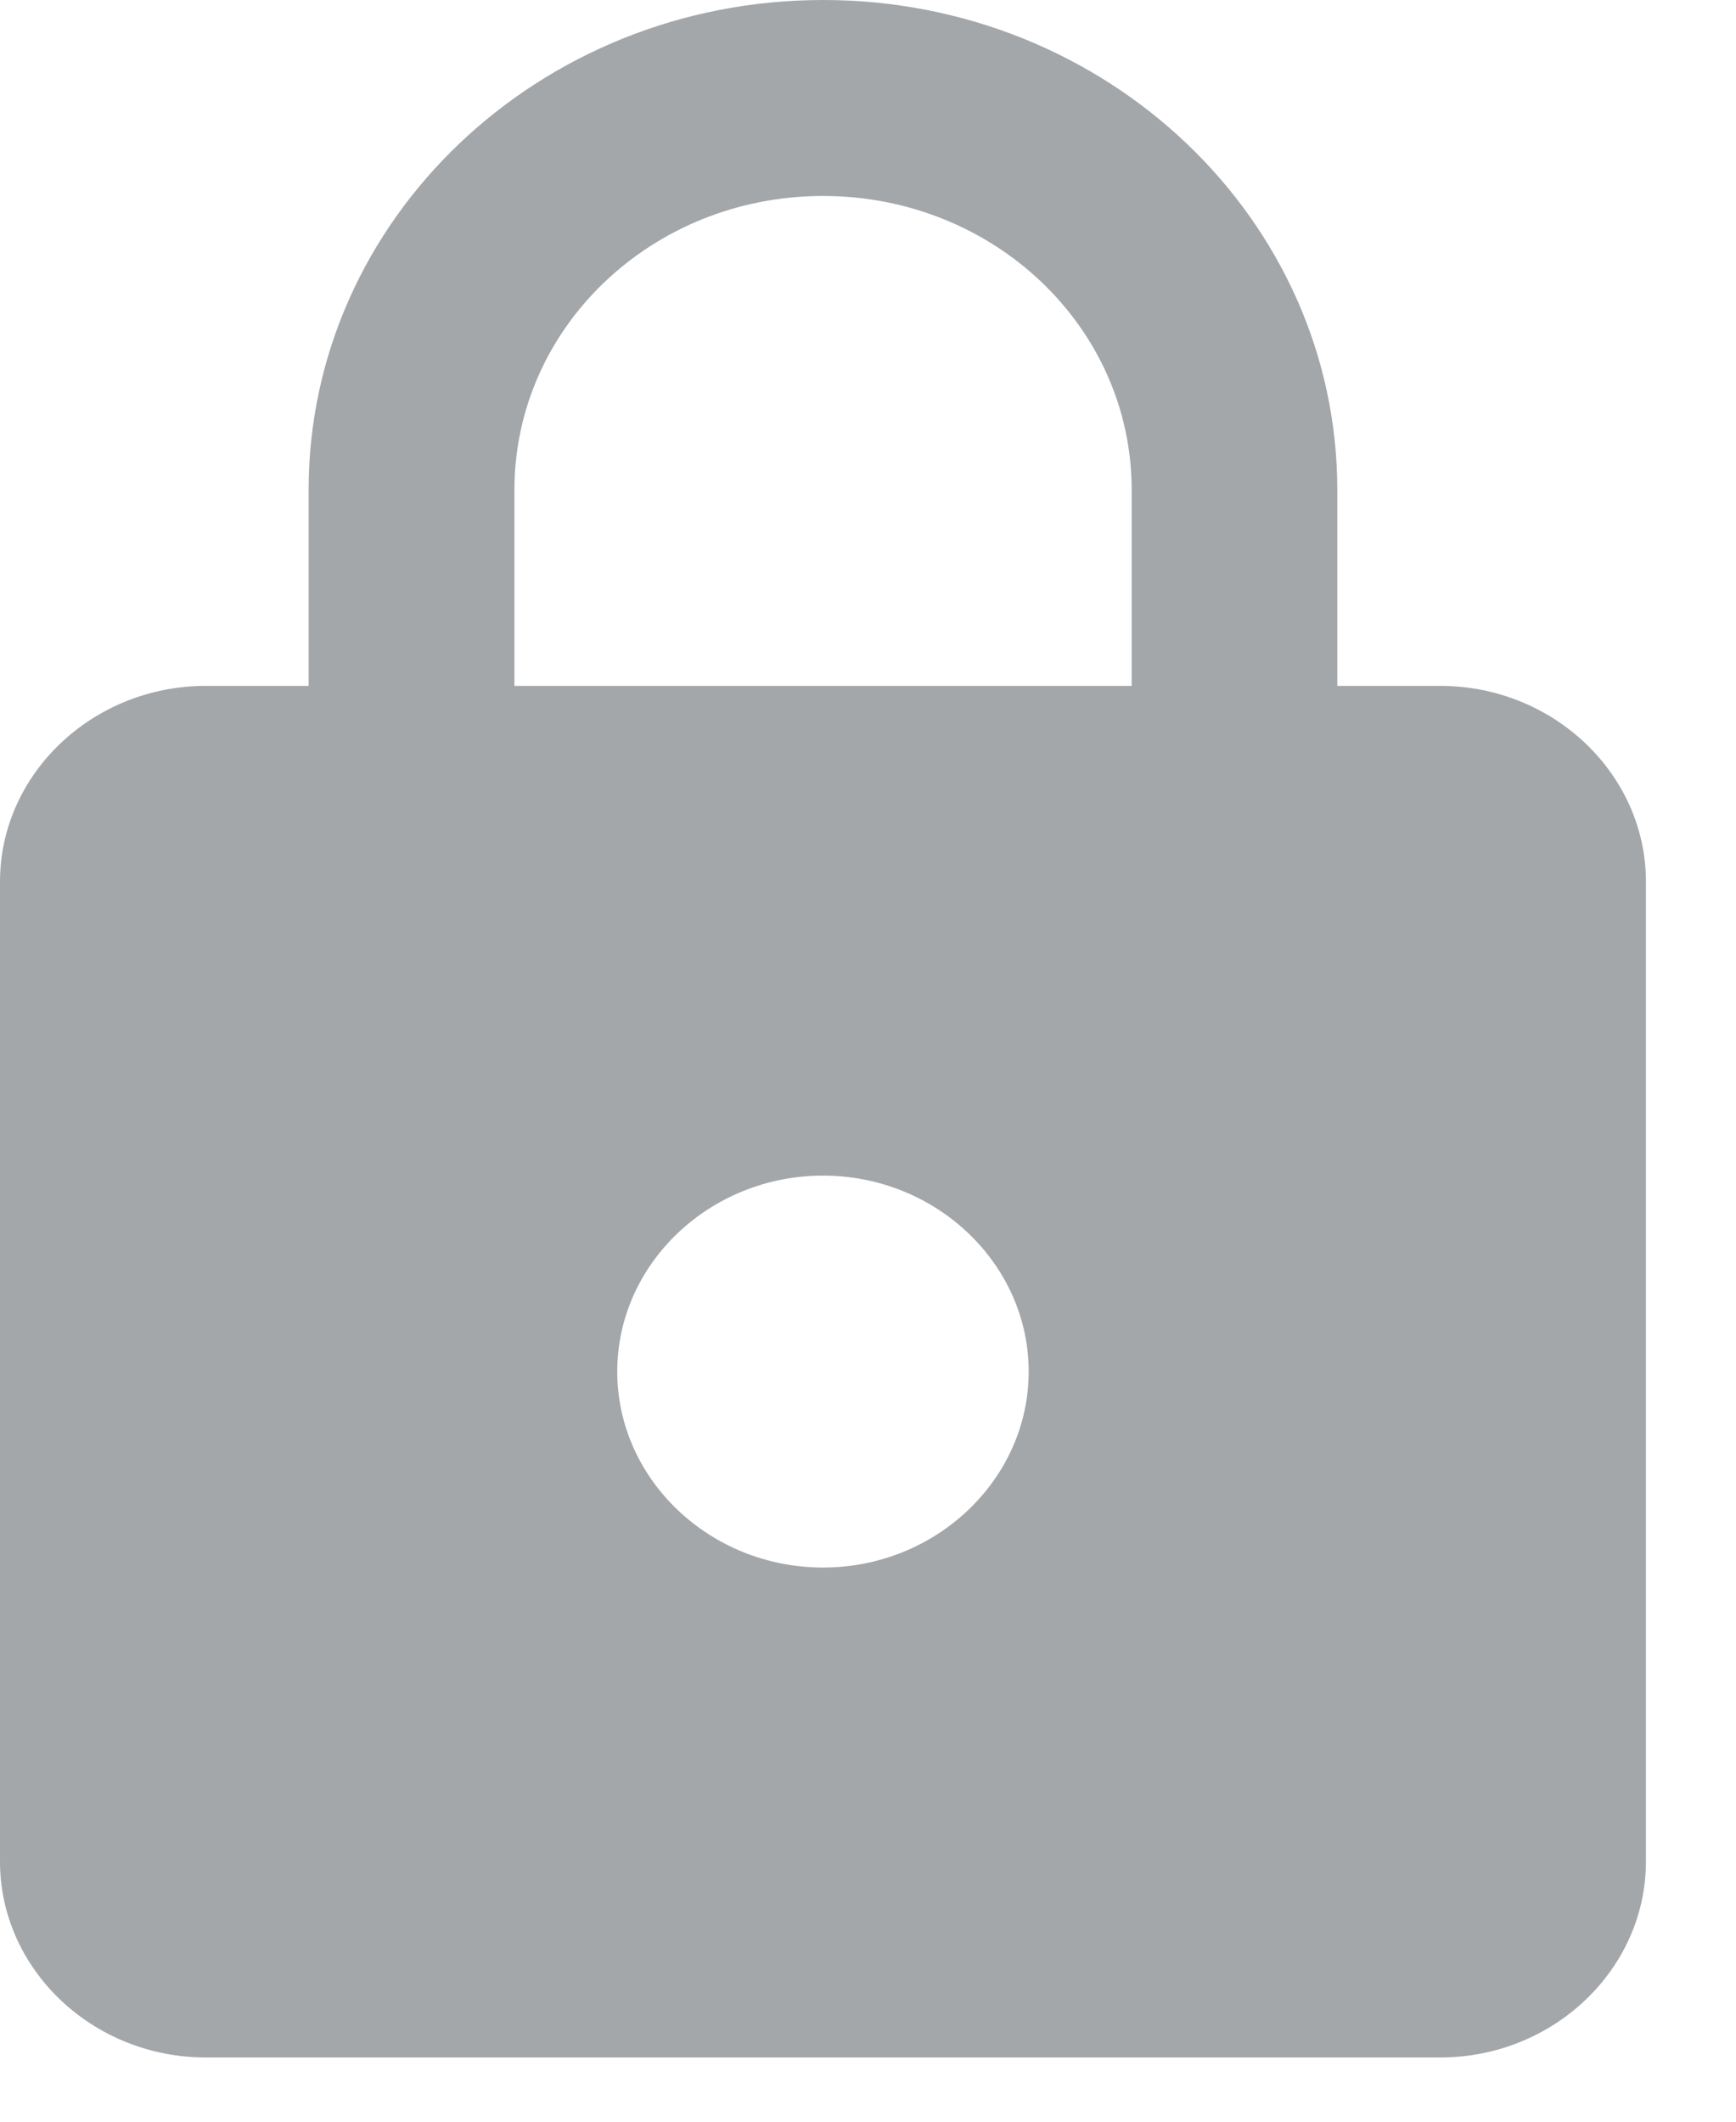 <svg width="9" height="11" viewBox="0 0 9 11" fill="none" xmlns="http://www.w3.org/2000/svg">
<path fill-rule="evenodd" clip-rule="evenodd" d="M7.467 3.556H6.933V2.54C6.933 1.138 5.739 0 4.267 0C2.795 0 1.6 1.138 1.6 2.54V3.556H1.067C0.48 3.556 0 4.013 0 4.571V9.651C0 10.21 0.48 10.667 1.067 10.667H7.467C8.053 10.667 8.533 10.21 8.533 9.651V4.571C8.533 4.013 8.053 3.556 7.467 3.556ZM4.267 8.127C3.68 8.127 3.2 7.67 3.2 7.111C3.2 6.552 3.68 6.095 4.267 6.095C4.853 6.095 5.333 6.552 5.333 7.111C5.333 7.67 4.853 8.127 4.267 8.127ZM2.667 2.54V3.556H5.867V2.54C5.867 1.697 5.152 1.016 4.267 1.016C3.381 1.016 2.667 1.697 2.667 2.54Z" fill="#A3A7AA"/>
</svg>
